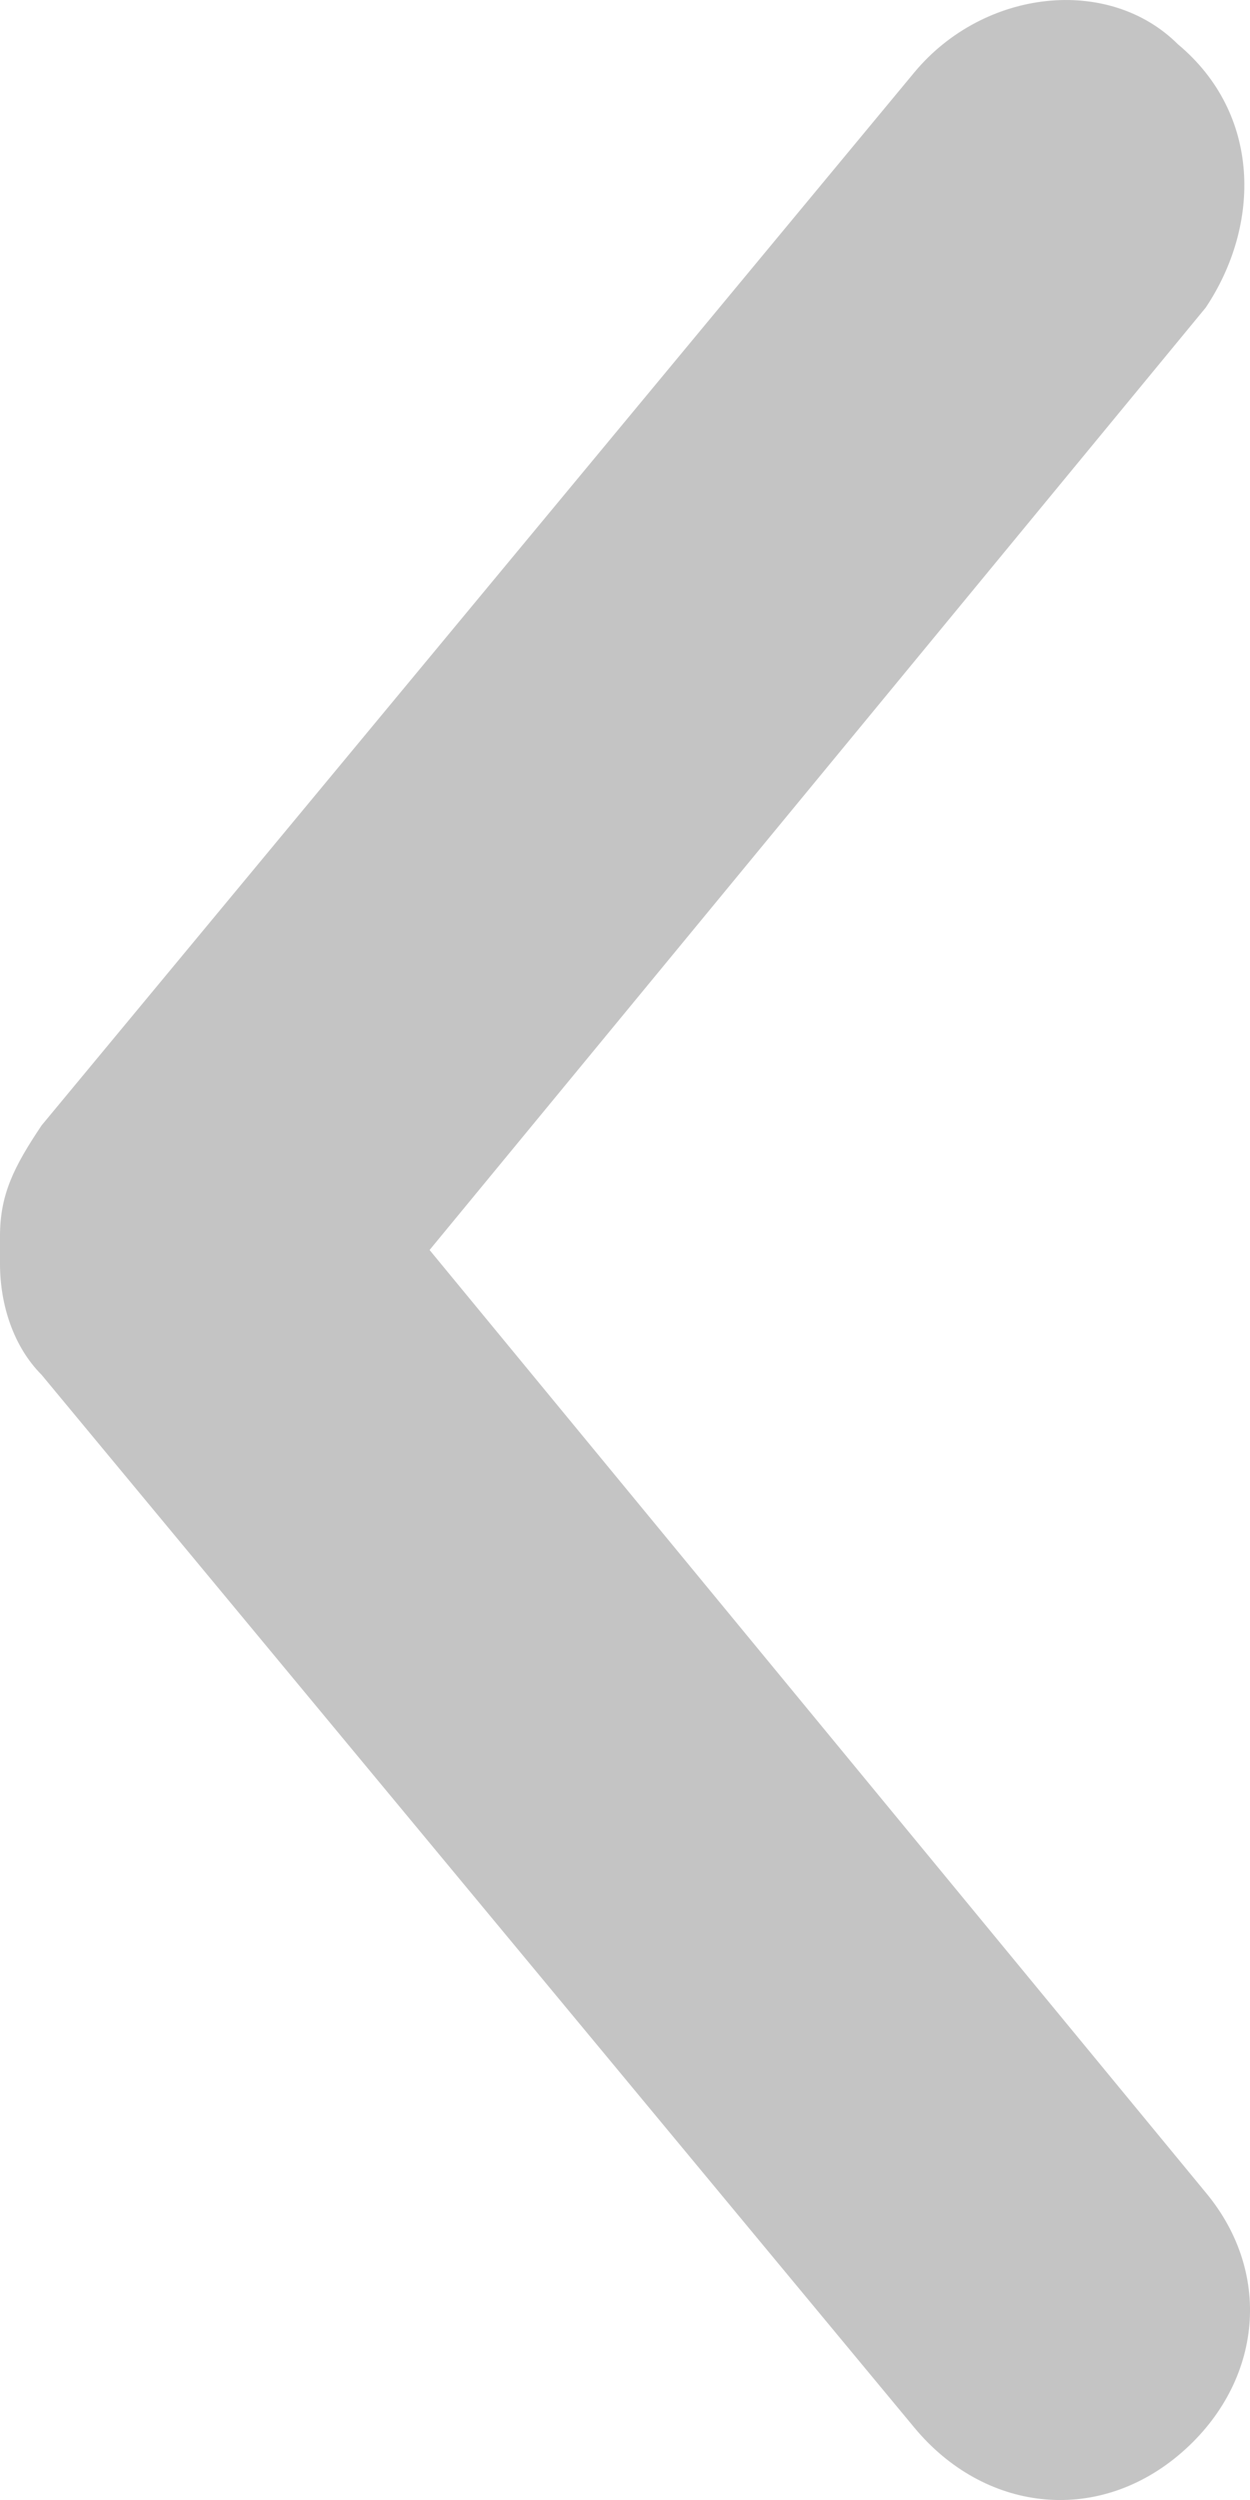 <svg width="12" height="24" xmlns="http://www.w3.org/2000/svg"><path d="M0 12v-.133c0-.4.133-.666.4-1.064L8.78.692c.667-.799 1.863-.93 2.528-.267.799.667.799 1.731.267 2.528L4.124 12l7.45 9.047c.665.797.533 1.862-.266 2.528-.799.664-1.863.532-2.528-.267L.399 13.198C.132 12.93 0 12.531 0 12.132V12z" fill="#C4C4C4"/></svg>